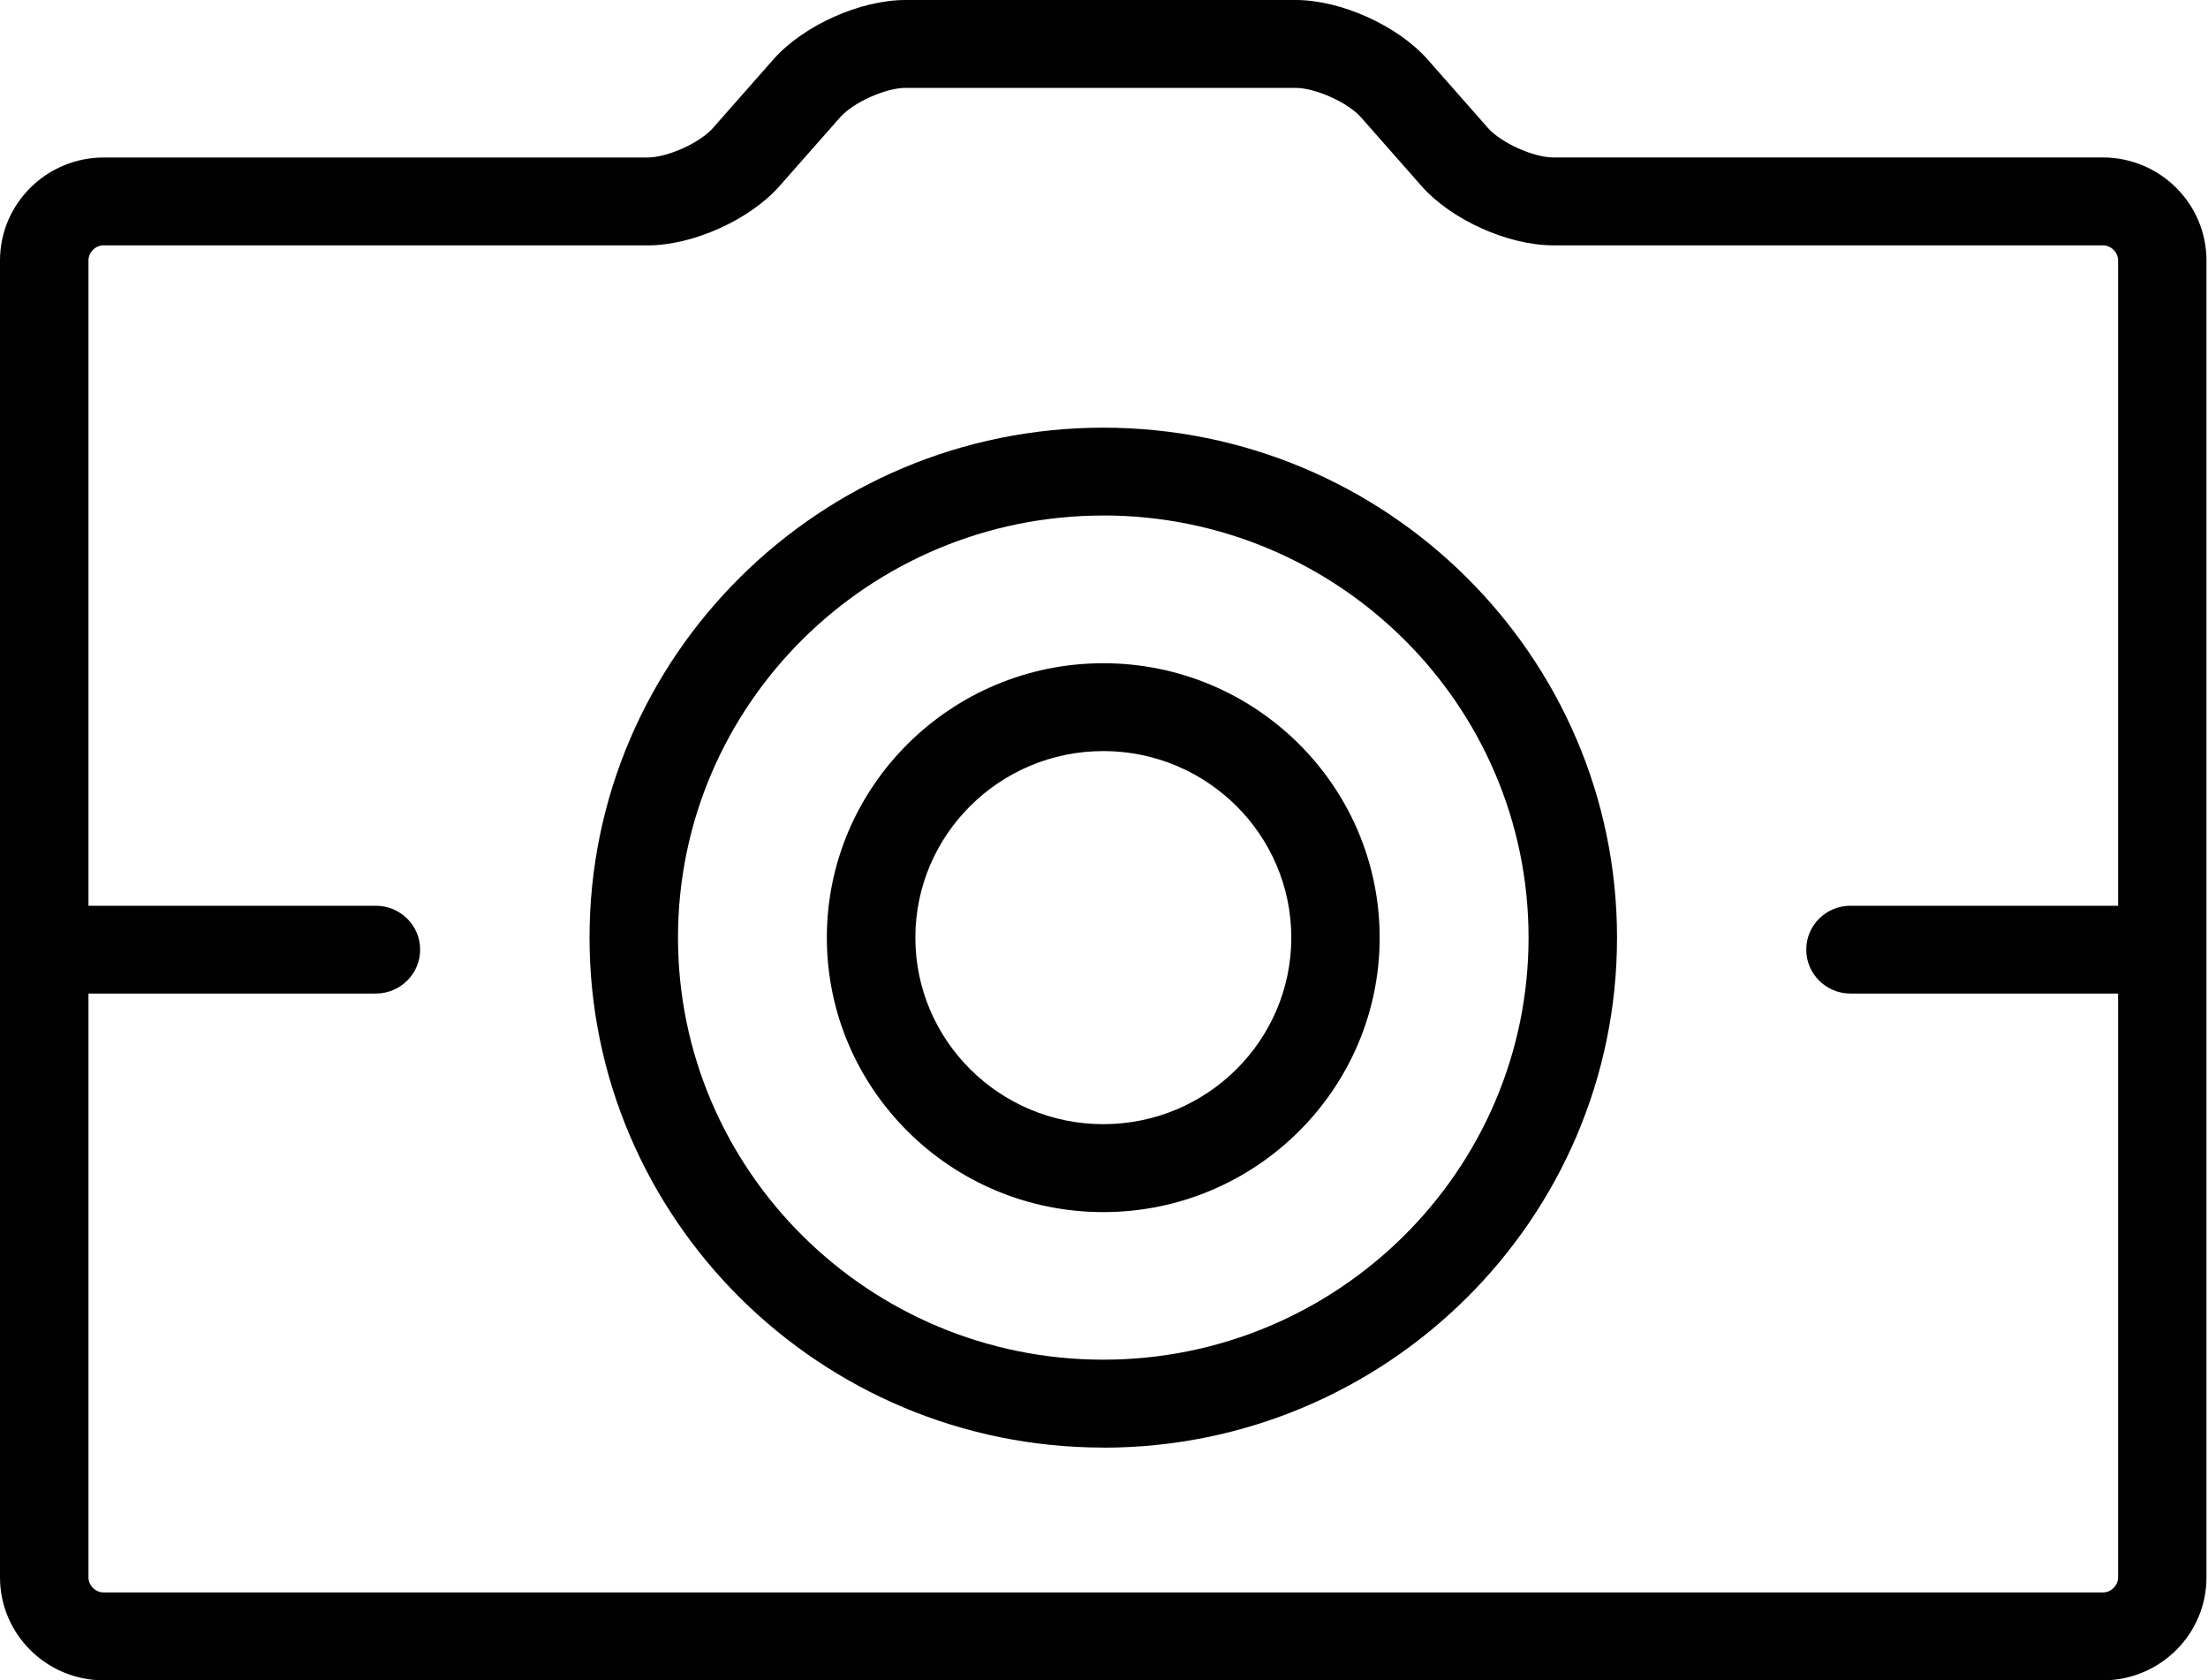 <svg xmlns="http://www.w3.org/2000/svg" width="46" height="35" viewBox="0 0 46 35"><path fill="#010101" d="M43.81 35.004H2.16C.97 35.004 0 34.042 0 32.86V5.426c0-1.183.97-2.145 2.16-2.145h11.33c.415 0 1.09-.304 1.362-.613l1.26-1.43C16.737.53 17.918 0 18.863 0h8.13c.943 0 2.125.532 2.75 1.24L31 2.667c.274.31.95.613 1.362.613h11.446c1.192 0 2.16.963 2.16 2.146v27.432c.002 1.184-.967 2.146-2.16 2.146zM2.16 5.11c-.17 0-.317.145-.317.316v27.432c0 .17.146.315.318.315H43.81c.173 0 .317-.145.317-.315V5.428c0-.172-.145-.317-.317-.317H32.362c-.944 0-2.125-.53-2.748-1.237l-1.26-1.43c-.274-.31-.95-.613-1.363-.613h-8.127c-.415 0-1.09.304-1.363.614l-1.26 1.43c-.622.705-1.804 1.237-2.75 1.237H2.16z"/><path fill="#010101" d="M22.985 30.155c-5.9 0-10.703-4.766-10.703-10.624 0-5.856 4.802-10.622 10.703-10.622 5.903 0 10.703 4.766 10.703 10.623 0 5.86-4.8 10.625-10.703 10.625zm0-19.416c-4.886 0-8.86 3.943-8.86 8.792s3.974 8.793 8.86 8.793c4.885 0 8.86-3.944 8.86-8.793 0-4.85-3.975-8.793-8.86-8.793zM44.694 20.697H38.55c-.507 0-.92-.41-.92-.915s.413-.914.92-.914h6.144c.51 0 .922.41.922.914s-.413.915-.922.915zM7.83 20.697H1.33c-.51 0-.92-.41-.92-.915s.412-.914.92-.914H7.83c.51 0 .923.41.923.914s-.414.915-.922.915z"/><path fill="#010101" d="M22.986 25.25c-3.176 0-5.76-2.565-5.76-5.718 0-3.15 2.584-5.716 5.76-5.716 3.175 0 5.757 2.564 5.757 5.716s-2.583 5.718-5.757 5.718zm0-9.604c-2.16 0-3.916 1.743-3.916 3.886 0 2.145 1.757 3.886 3.916 3.886 2.16 0 3.916-1.742 3.916-3.886 0-2.143-1.757-3.886-3.916-3.886z"/></svg>